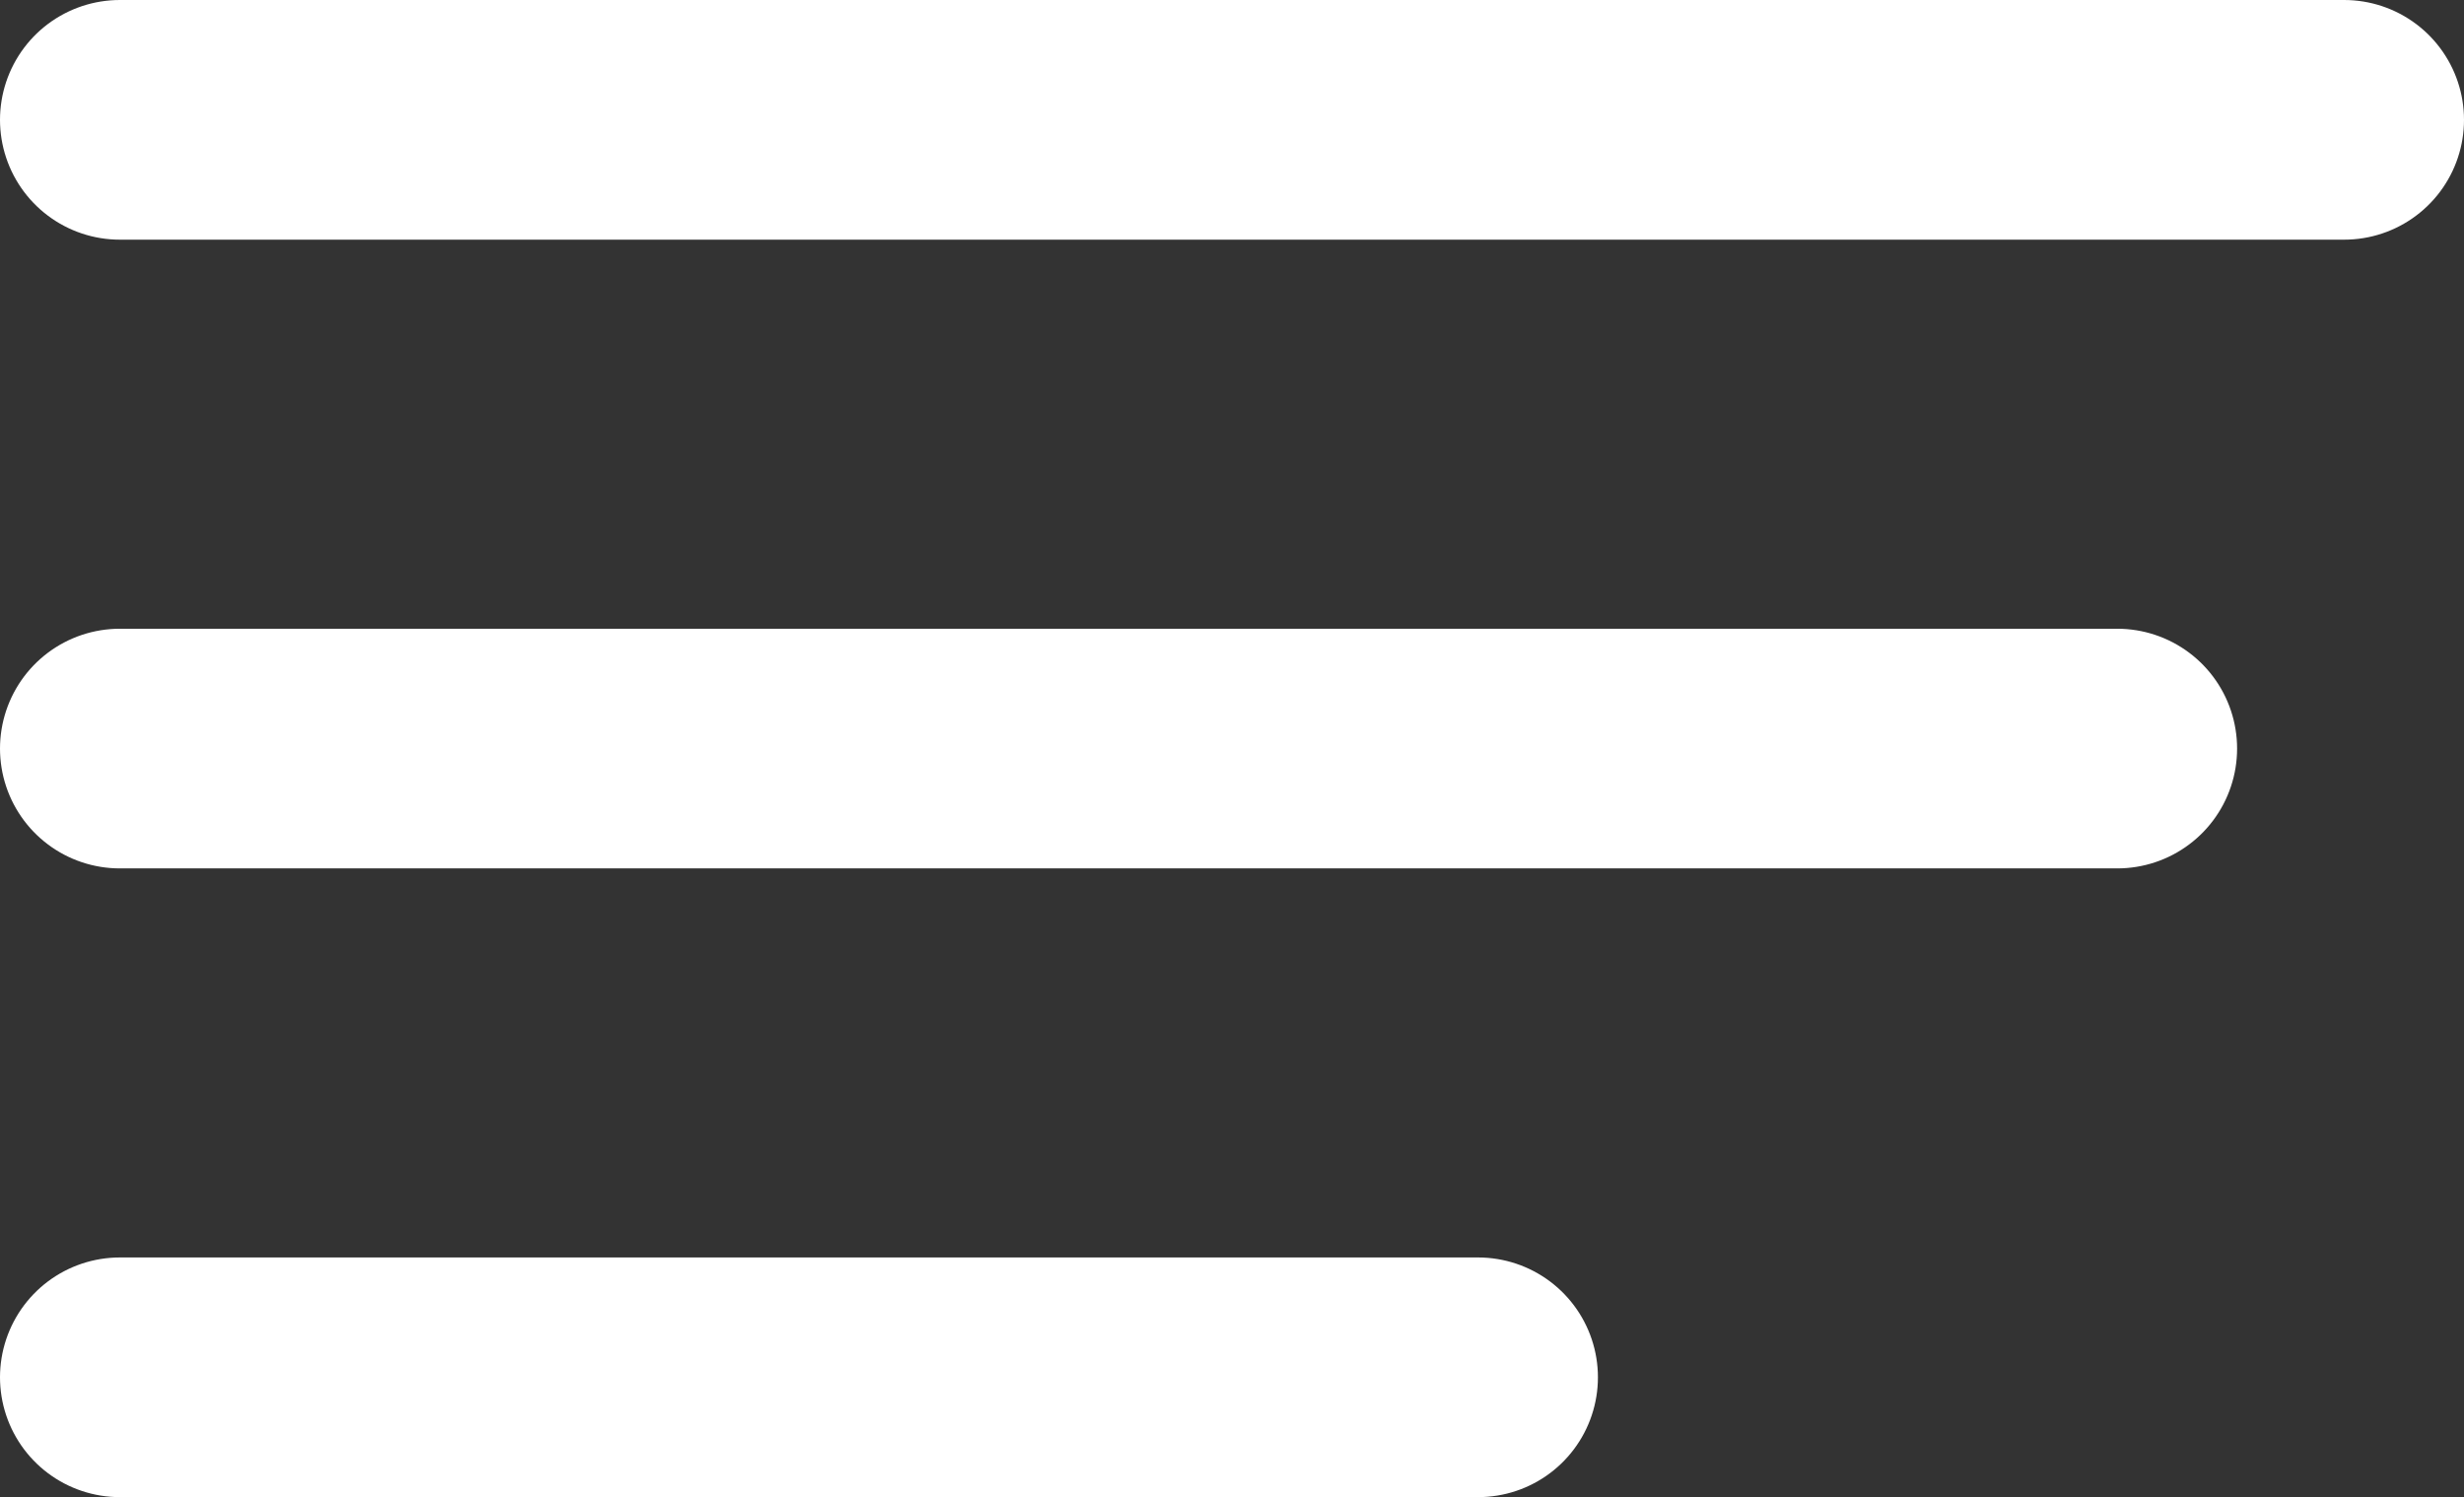 <svg xmlns="http://www.w3.org/2000/svg" viewBox="0 0 30.84 18.74"><rect x="0" y="0" width="30.84" height="18.74" fill="#333333" stroke="none"/><defs><style>.cls-1{fill:none;stroke:#fff;stroke-linecap:round;stroke-width:3px;}</style></defs><g id="Layer_2" data-name="Layer 2"><g id="Layer_1-2" data-name="Layer 1"><g id="Group_4" data-name="Group 4"><g id="Group_3" data-name="Group 3"><g id="Group_2" data-name="Group 2"><line id="Line_2" data-name="Line 2" class="cls-1" x1="1.5" y1="1.5" x2="29.34" y2="1.5"/><line id="Line_3" data-name="Line 3" class="cls-1" x1="1.5" y1="9.37" x2="26.5" y2="9.37"/><line id="Line_4" data-name="Line 4" class="cls-1" x1="1.5" y1="17.24" x2="18.5" y2="17.24"/></g></g></g></g></g></svg>